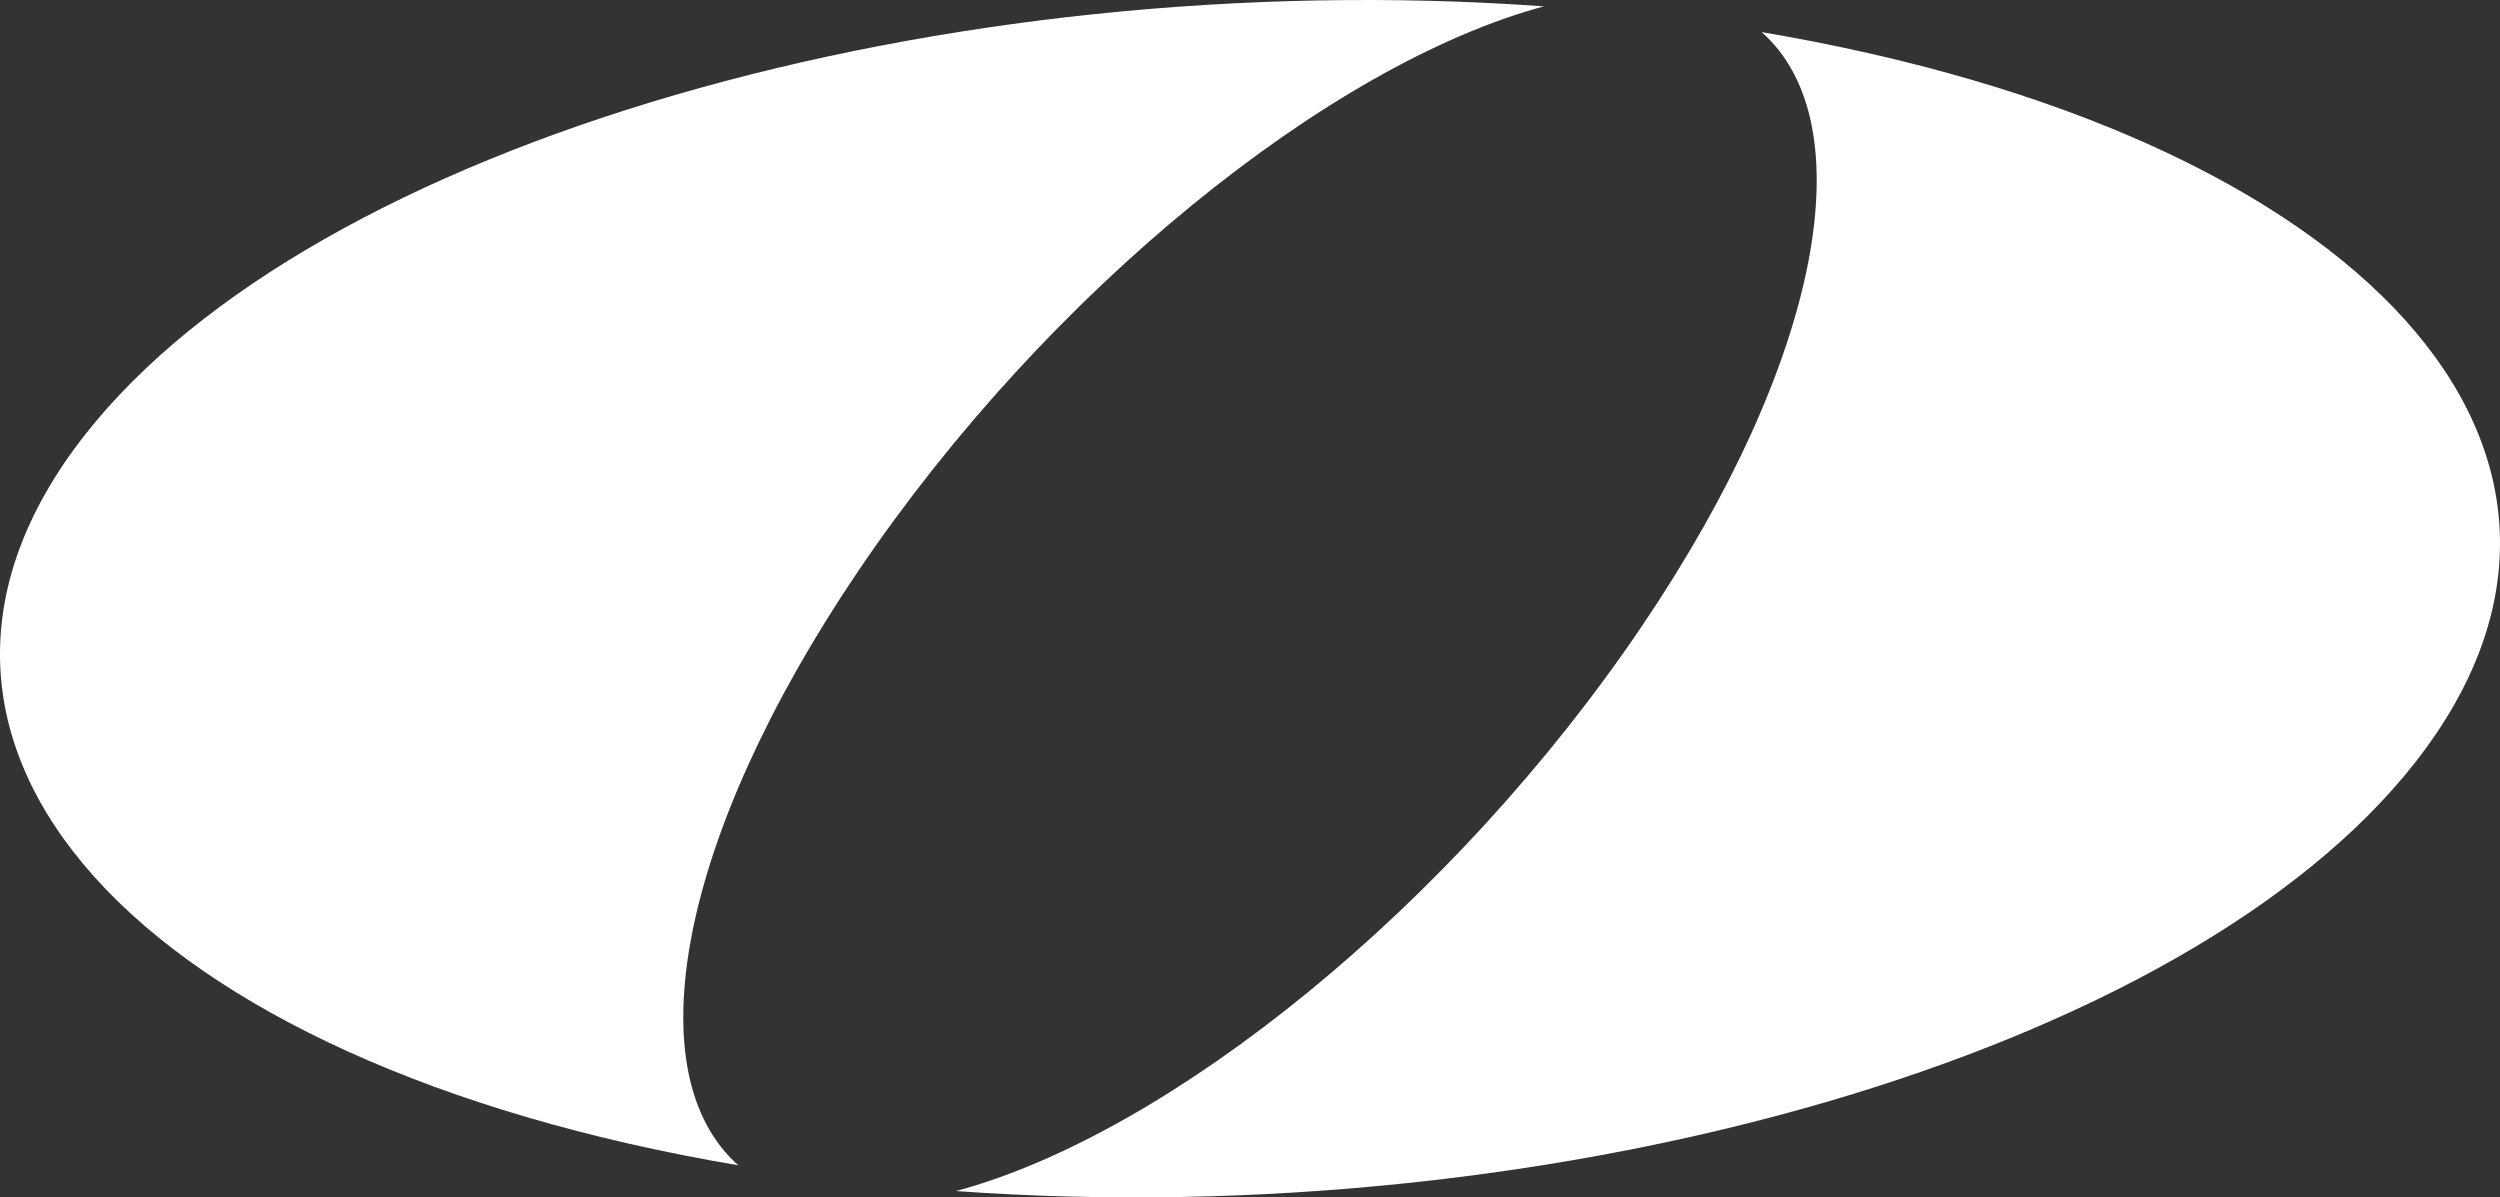 <?xml version="1.0" encoding="utf-8"?>
<!-- Generator: Adobe Illustrator 16.0.4, SVG Export Plug-In . SVG Version: 6.00 Build 0)  -->
<!DOCTYPE svg PUBLIC "-//W3C//DTD SVG 1.1//EN" "http://www.w3.org/Graphics/SVG/1.1/DTD/svg11.dtd">
<svg version="1.1" id="Layer_1" xmlns="http://www.w3.org/2000/svg" xmlns:xlink="http://www.w3.org/1999/xlink" x="0px" y="0px"
	 width="153.332px" height="73.439px" viewBox="0 0 153.332 73.439" enable-background="new 0 0 153.332 73.439"
	 xml:space="preserve">
<rect x="0" y="0" width="153.332" height="73.439" fill="#333333" stroke="none"/>
<g>
	<path fill="#FFFFFF" d="M108.05,1.969c6.276,5.559,3.778,19.975-7.344,36.428C89.084,55.587,71.76,69.518,58.636,73.051
		c36.818,2.639,75.464-8.372,89.509-26.308C162.935,27.855,145.023,8.225,108.05,1.969"/>
	<path fill="#FFFFFF" d="M94.695,0.389C57.879-2.25,19.233,8.76,5.188,26.697C-9.604,45.585,8.309,65.215,45.281,71.471
		c-6.275-5.559-3.779-19.975,7.344-36.428C64.247,17.852,81.571,3.922,94.695,0.389"/>
</g>
</svg>
